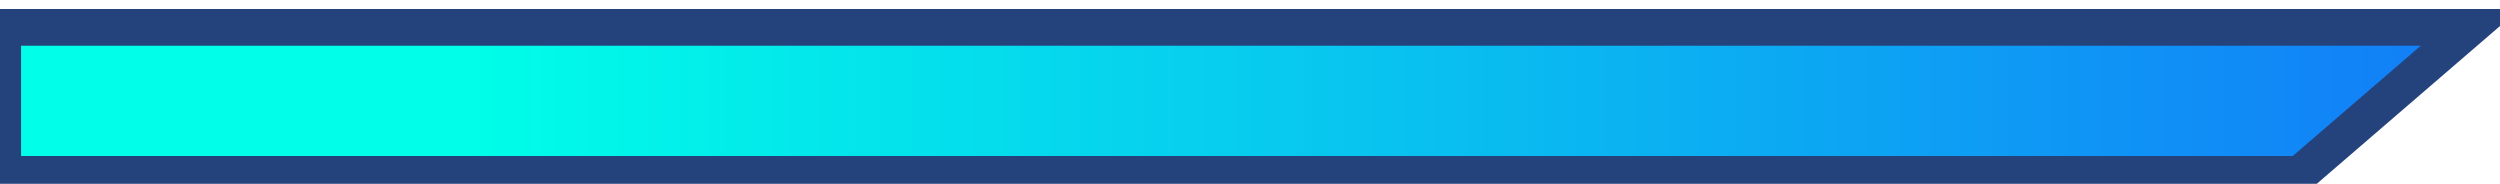 <svg width="68" height="5" viewBox="0 0 68 5" fill="none" xmlns="http://www.w3.org/2000/svg">
<path d="M0.073 0.744H67.192L62.547 4.744H0.073V0.744Z" fill="url(#paint0_linear_3_1541)"/>
<path d="M0.073 0.744H67.192L62.547 4.744H0.073V0.744Z" stroke="#24437D"/>
<defs>
<linearGradient id="paint0_linear_3_1541" x1="12.803" y1="2.744" x2="77.492" y2="2.744" gradientUnits="userSpaceOnUse">
<stop stop-color="#00FEE8"/>
<stop offset="1" stop-color="#1664FB"/>
</linearGradient>
</defs>
</svg>
